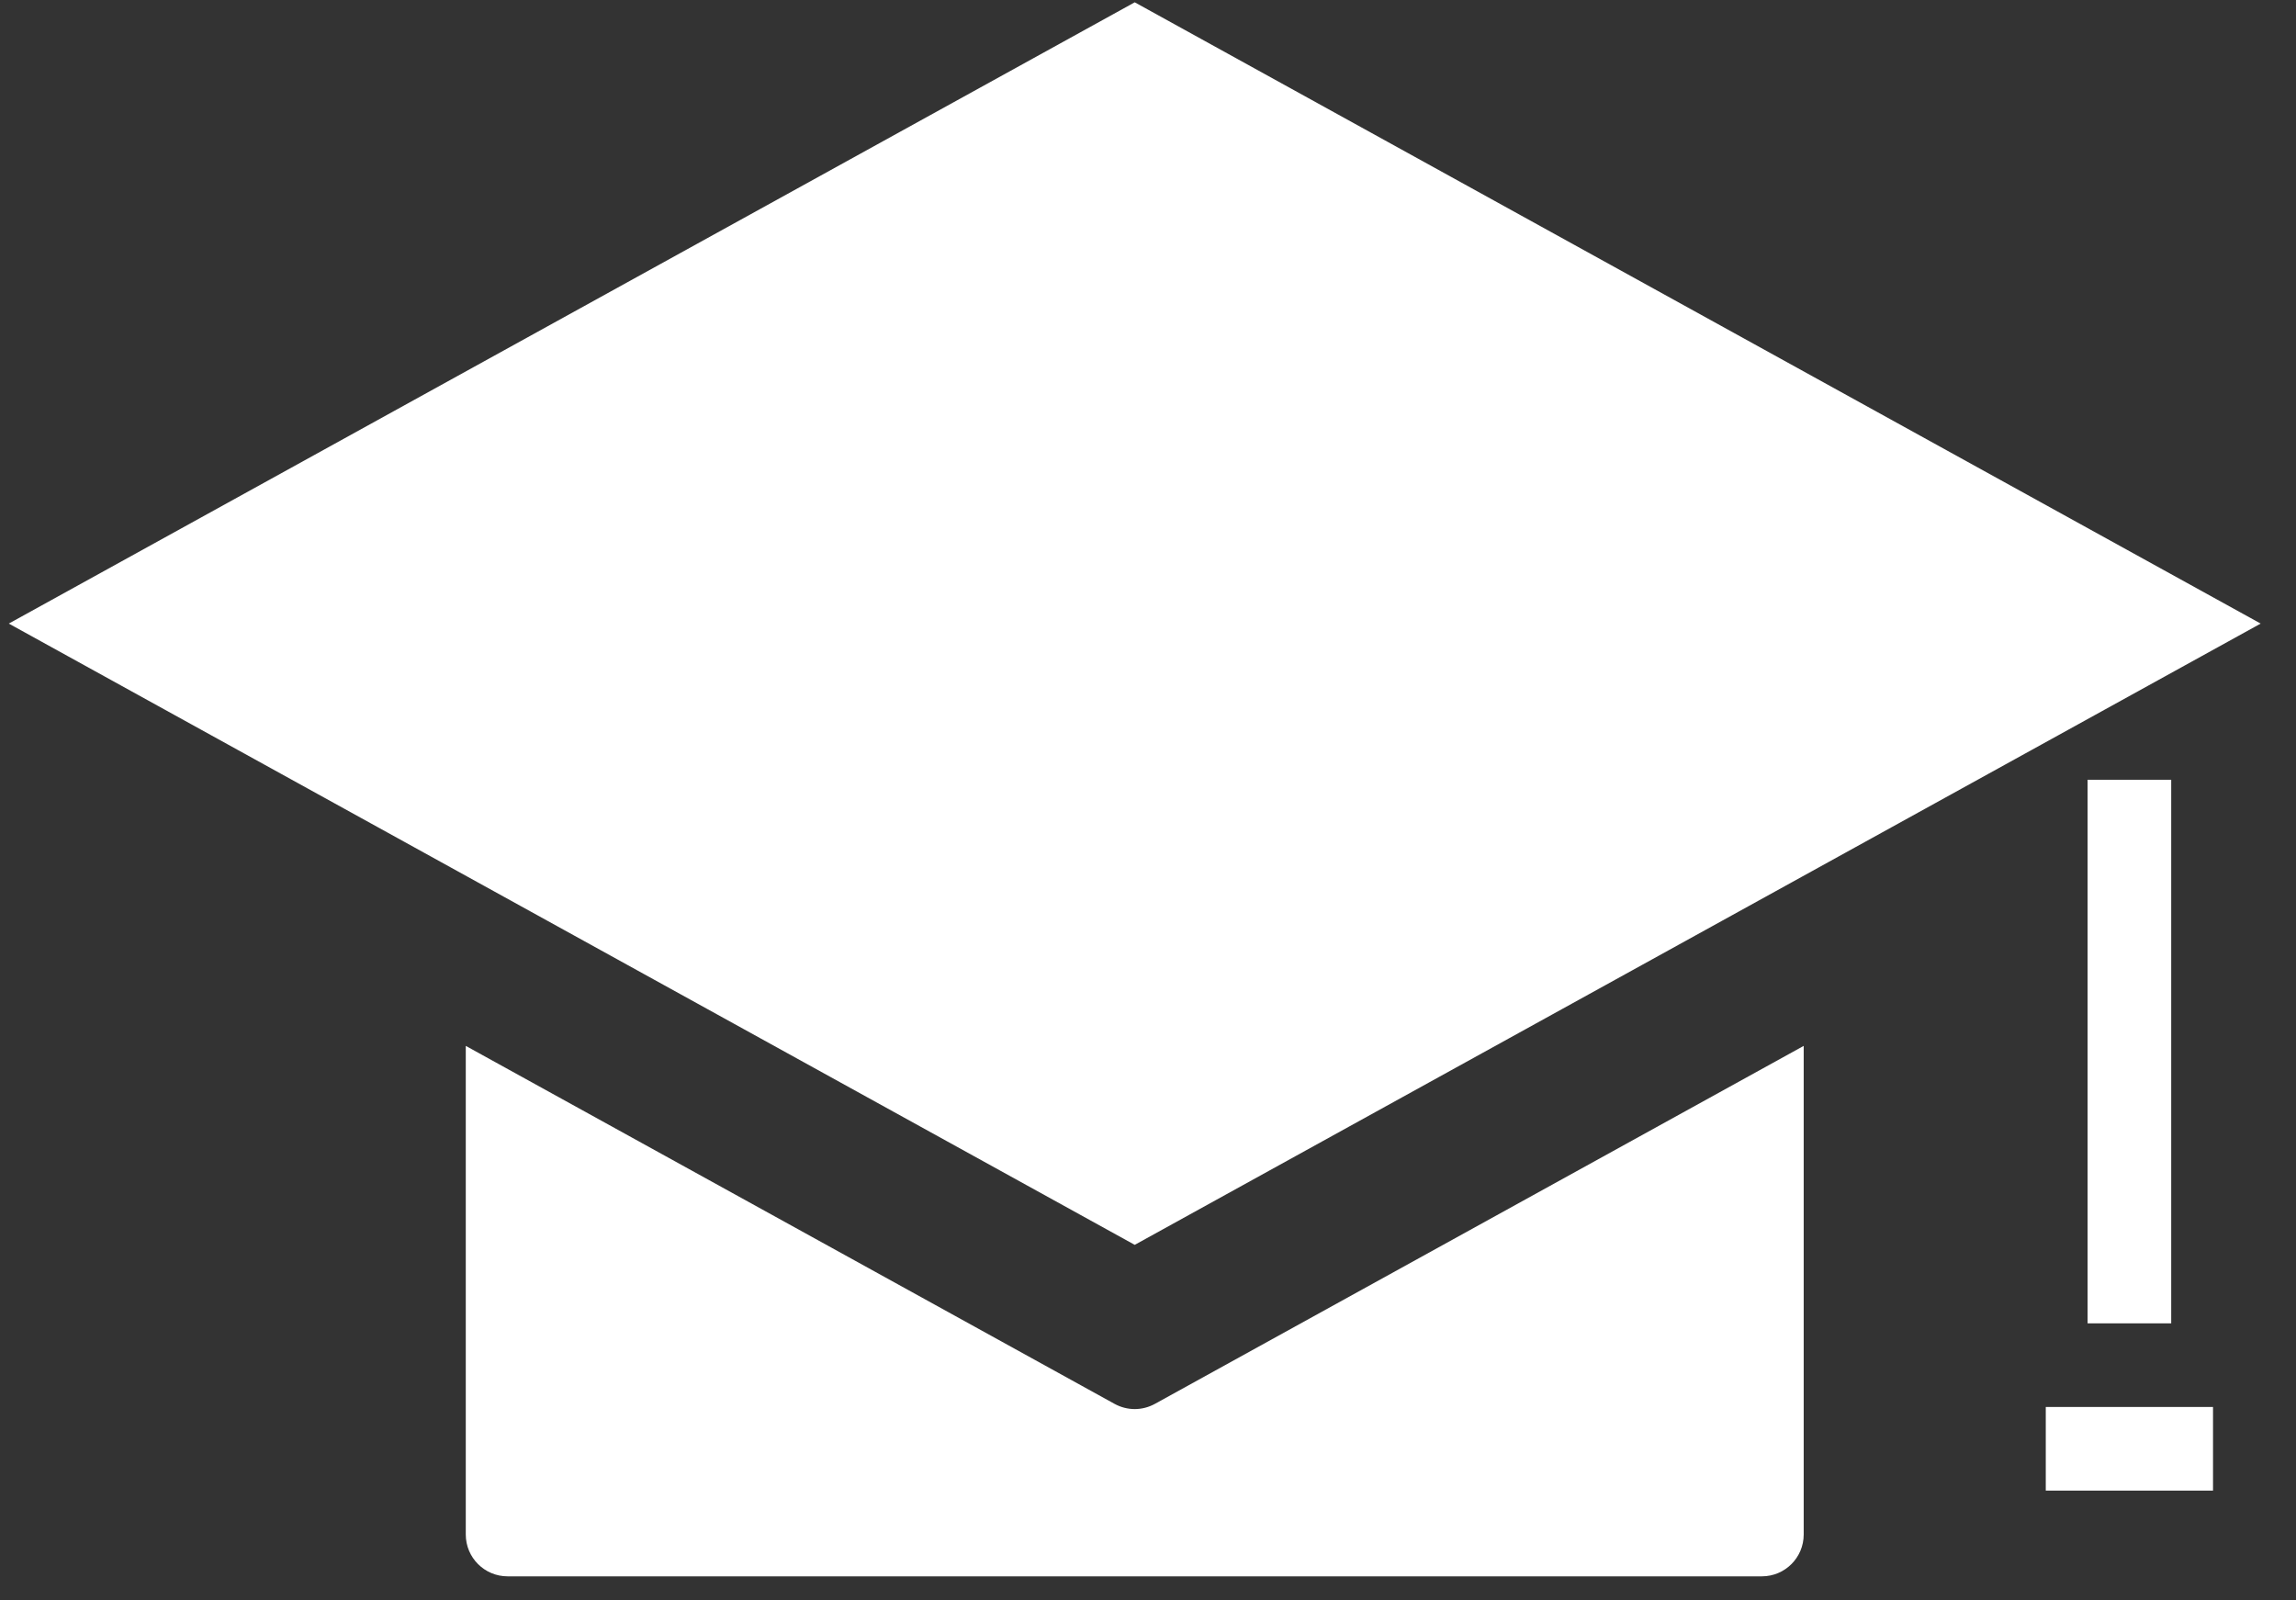 <svg xmlns="http://www.w3.org/2000/svg" height="306.16" width="439.319" style=""><rect width="100%" height="100%" fill="#333333" stroke="none"/><rect id="backgroundrect" width="100%" height="100%" x="0" y="0" fill="none" stroke="none" class="" style=""/><g class="currentLayer" style=""><title>Layer 1</title><path d="m217.122,269.59 c-1.352,-0.004 -2.684,-0.348 -3.867,-1 l-124.133,-68.488 v93.488 c0,4.418 3.582,8 8,8 h240 c4.418,0 8,-3.582 8,-8 v-93.488 l-124.137,68.488 c-1.184,0.652 -2.512,0.996 -3.863,1 zm0,0 " id="svg_1" class="" fill="#ffffff" fill-opacity="1"/><path d="m432.56,119.305 l-215.438,-118.863 l-215.441,118.863 l215.441,118.863 zm0,0 " id="svg_2" class="" fill="#ffffff" fill-opacity="1"/><path d="m399.441,149.187 h16 v104 h-16 zm0,0 " id="svg_3" class="" fill="#ffffff" fill-opacity="1"/><path d="m391.441,269.187 h32 v16 h-32 zm0,0 " id="svg_4" class="" fill="#ffffff" fill-opacity="1"/></g></svg>
